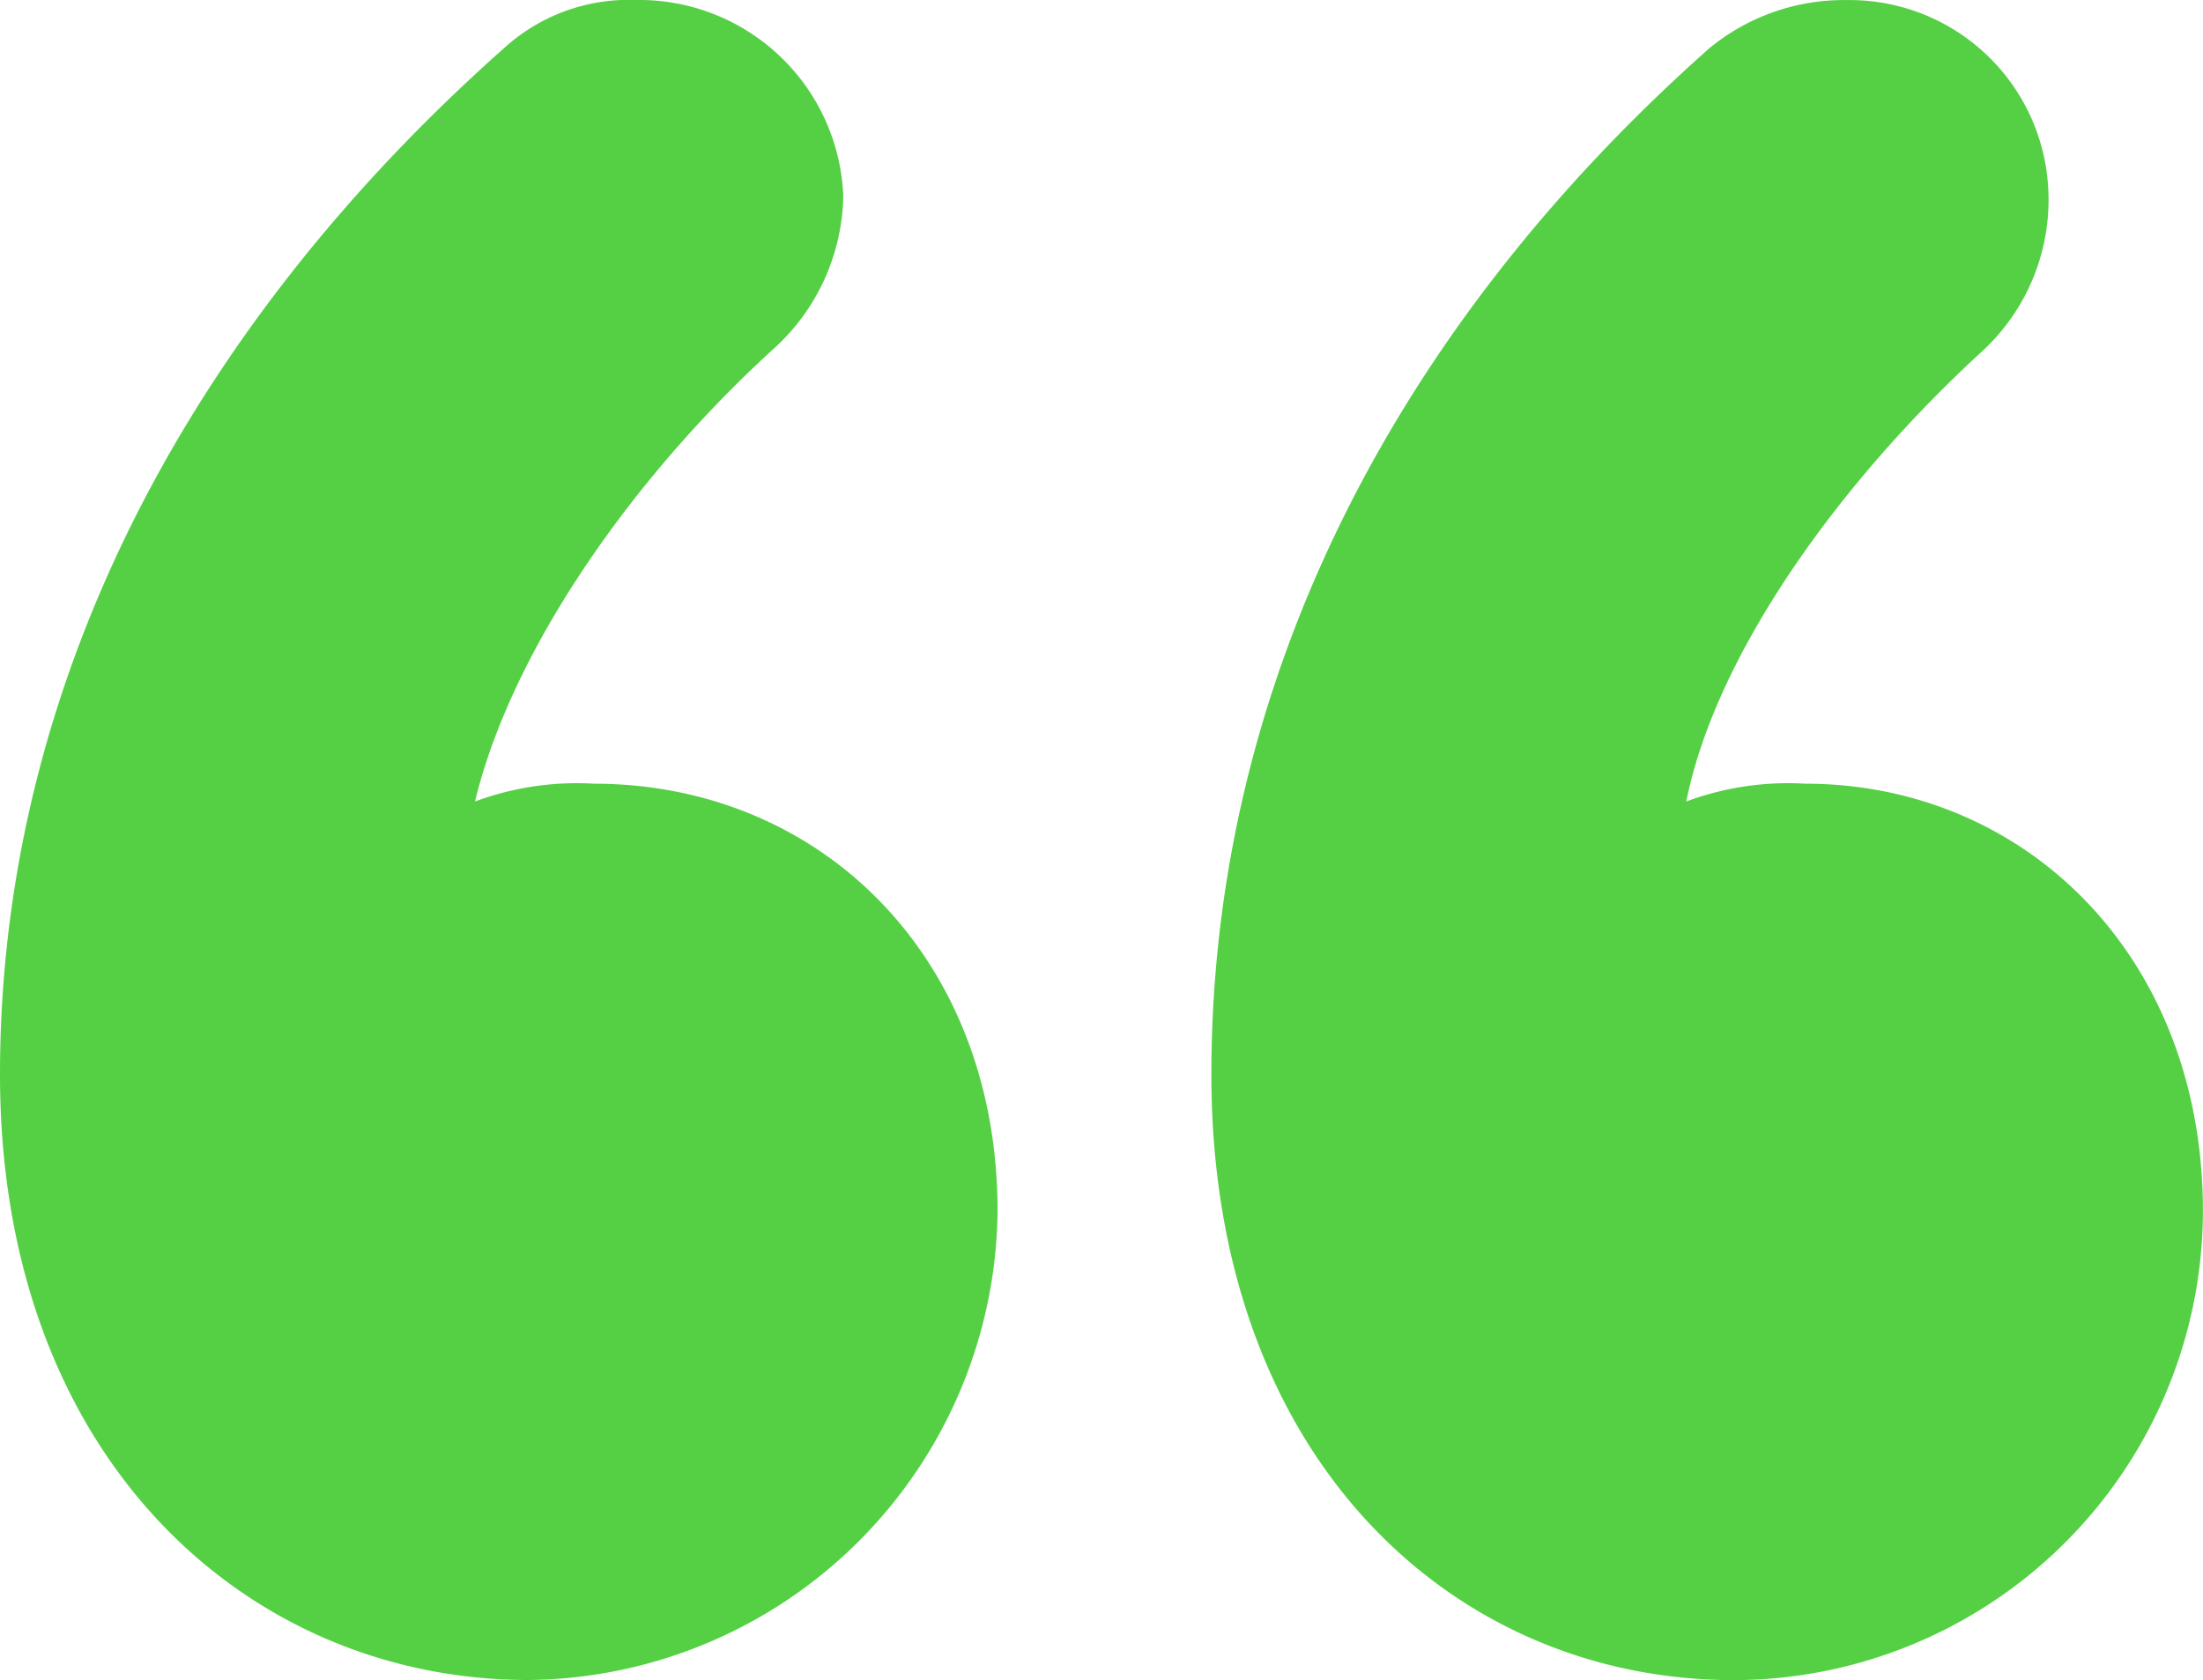 <svg xmlns="http://www.w3.org/2000/svg" width="57.682" height="44" viewBox="0 0 57.682 44">
  <path id="Pfad_1081" data-name="Pfad 1081" d="M17.336-68.075C9.1-60.768,4.12-51.439,4.12-41.178c0,10.106,6.53,15.859,13.837,15.859A12.41,12.41,0,0,0,30.24-37.6c0-6.686-4.664-11.194-10.572-11.194a7.647,7.647,0,0,0-3.11.466c.933-3.887,4.042-8.4,7.774-11.816A5.524,5.524,0,0,0,26.2-64.188a5.349,5.349,0,0,0-5.442-5.131A4.84,4.84,0,0,0,17.336-68.075Zm31.562,0c-8.24,7.307-13.06,16.636-13.06,26.9,0,10.106,6.375,15.859,13.682,15.859A12.309,12.309,0,0,0,61.8-37.6c0-6.686-4.664-11.194-10.417-11.194a7.647,7.647,0,0,0-3.11.466c.777-3.887,4.042-8.4,7.774-11.816a5.39,5.39,0,0,0,1.71-4.042,5.211,5.211,0,0,0-5.286-5.131A5.544,5.544,0,0,0,48.9-68.075Z" transform="translate(-4.12 69.319)" fill="#55d045"/>
</svg>
